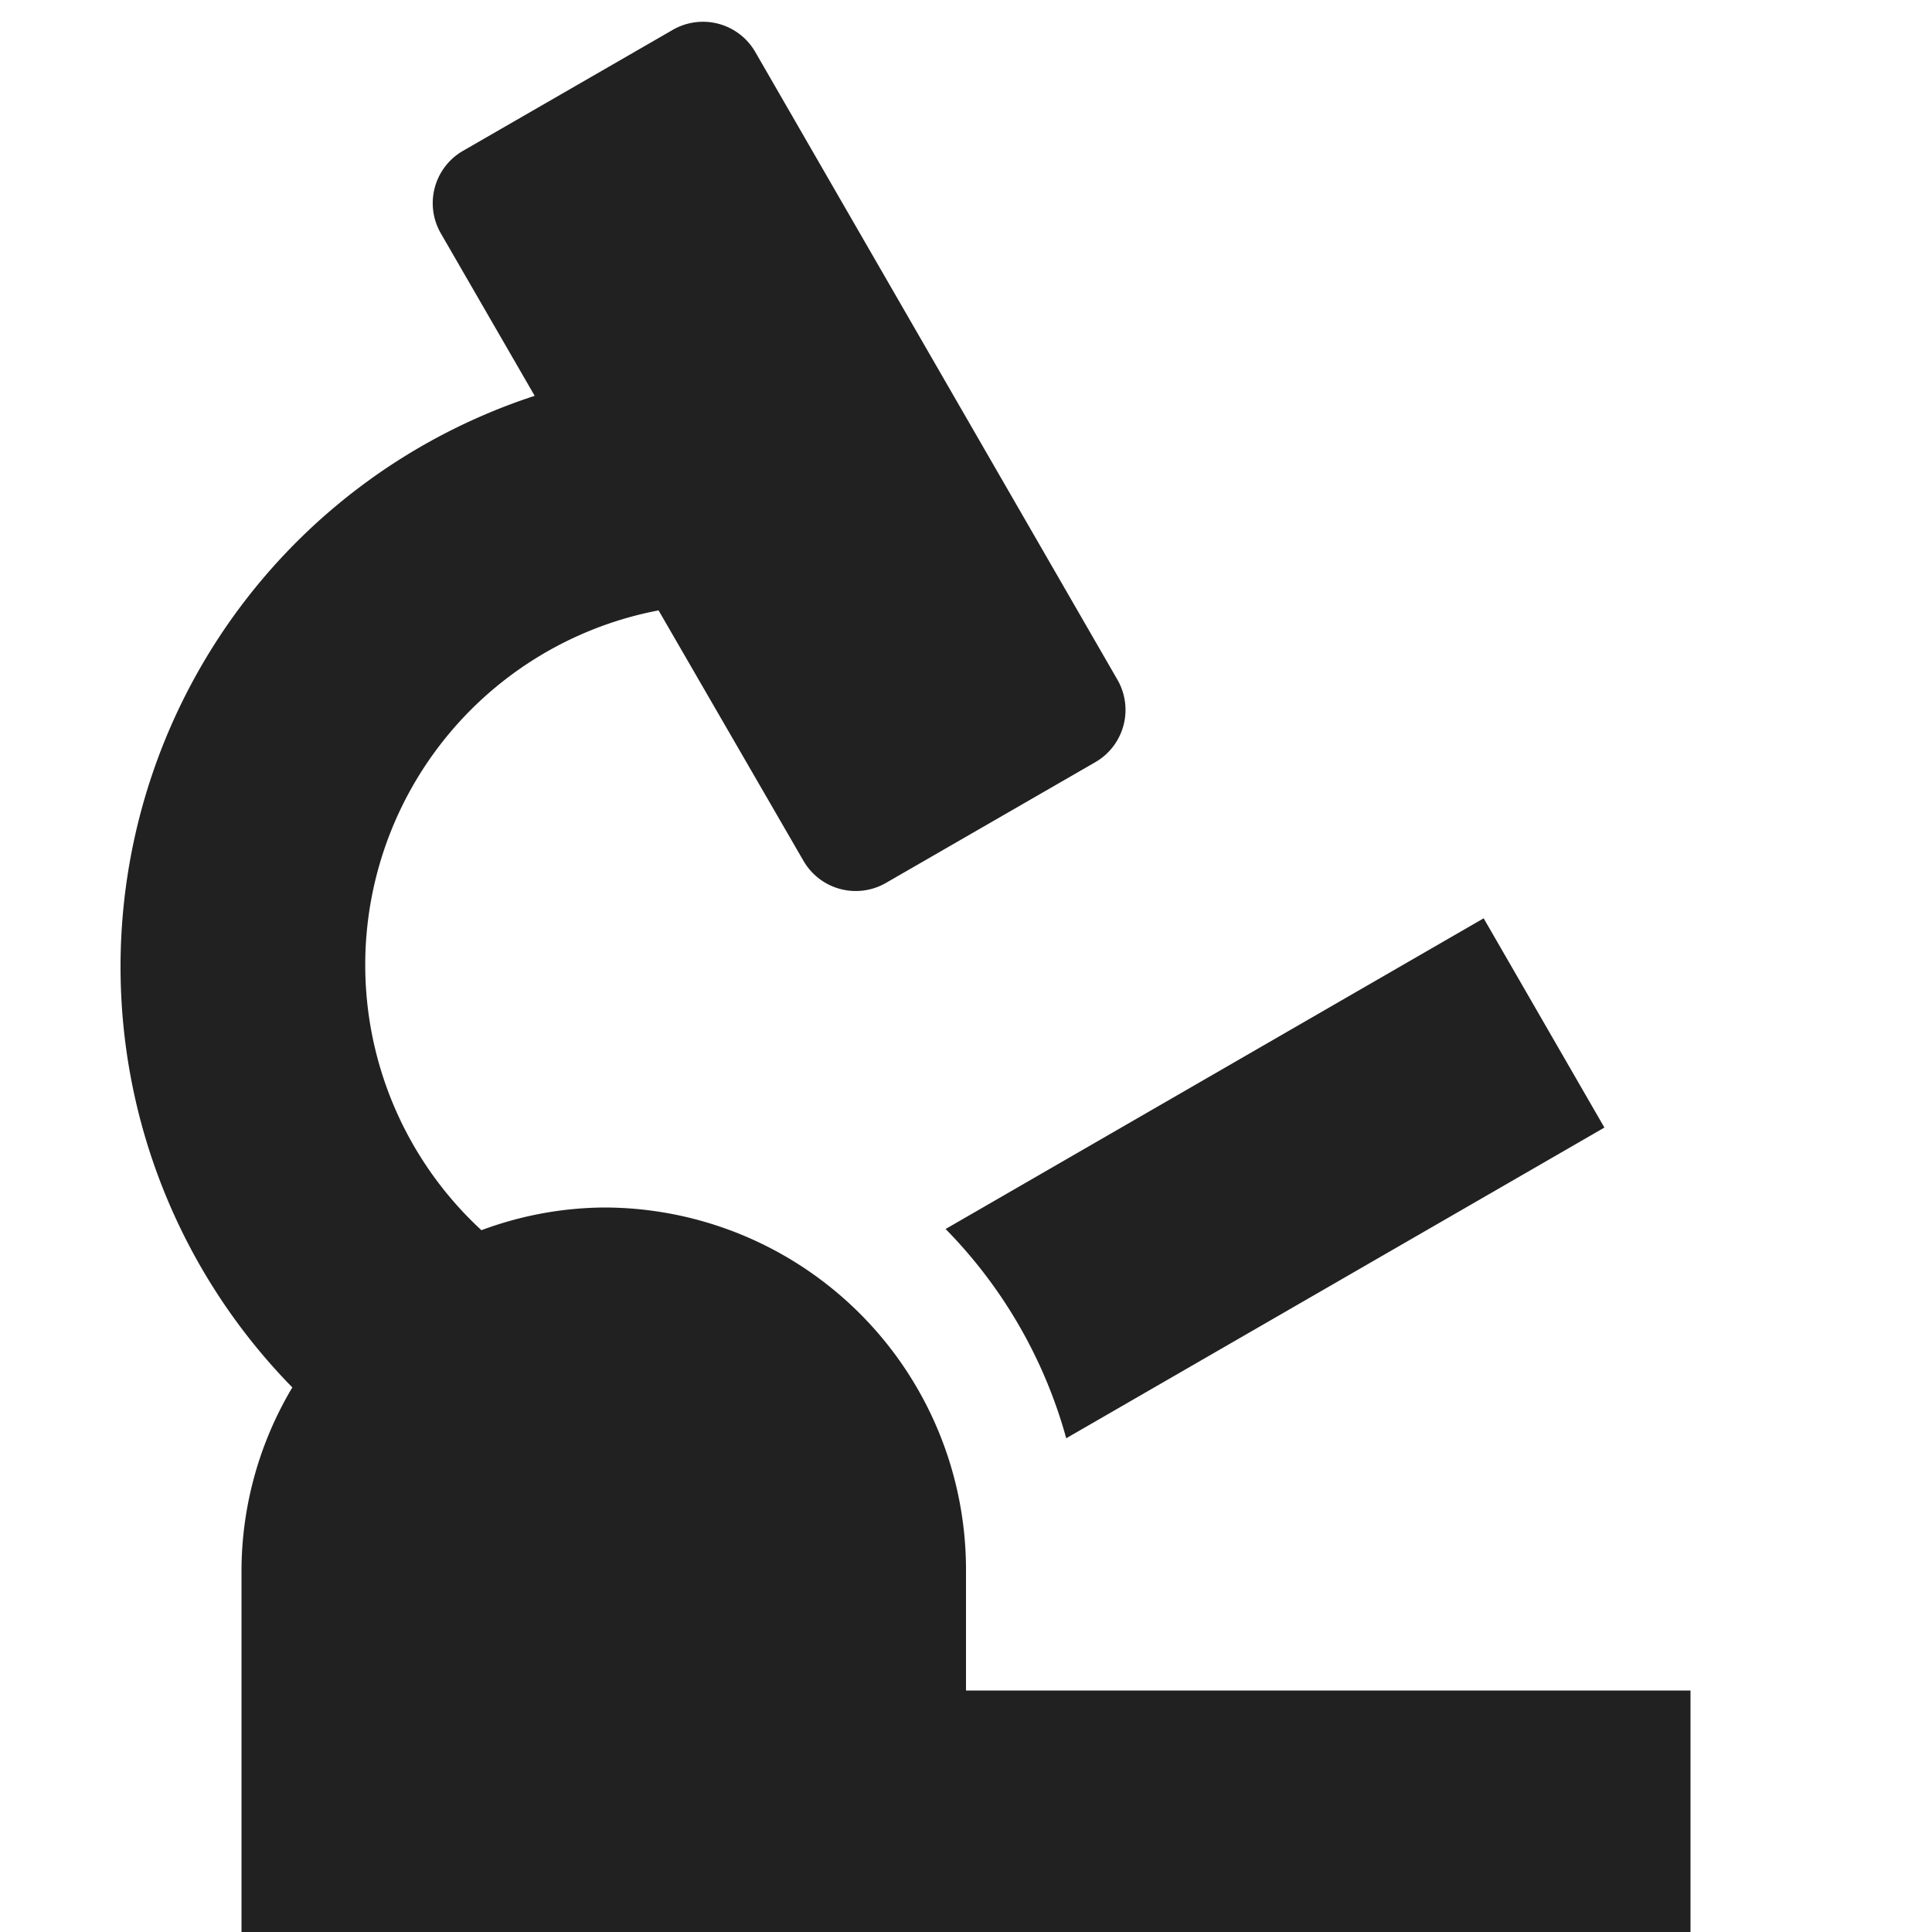 <svg xmlns="http://www.w3.org/2000/svg" height="16" width="16" viewBox="0 0 16 16"><title>microscope</title><g fill="#212121" class="nc-icon-wrapper"><path d="M8,13a3,3,0,0,0-3-3,2.966,2.966,0,0,0-1.013.188A2.989,2.989,0,0,1,5.454,5.055l1.2,2.074a.5.5,0,0,0,.683.183l1.734-1a.5.5,0,0,0,.183-.683l-3-5.2A.5.5,0,0,0,5.567.25l-1.734,1a.5.5,0,0,0-.182.683l.777,1.345A4.975,4.975,0,0,0,2.421,11.49,2.973,2.973,0,0,0,2,13v3H14V14H8Z" fill="#212121"></path><path data-color="color-2" d="M8.83,11.911l4.457-2.573-1-1.733L7.831,10.178A3.981,3.981,0,0,1,8.83,11.911Z"></path></g></svg>